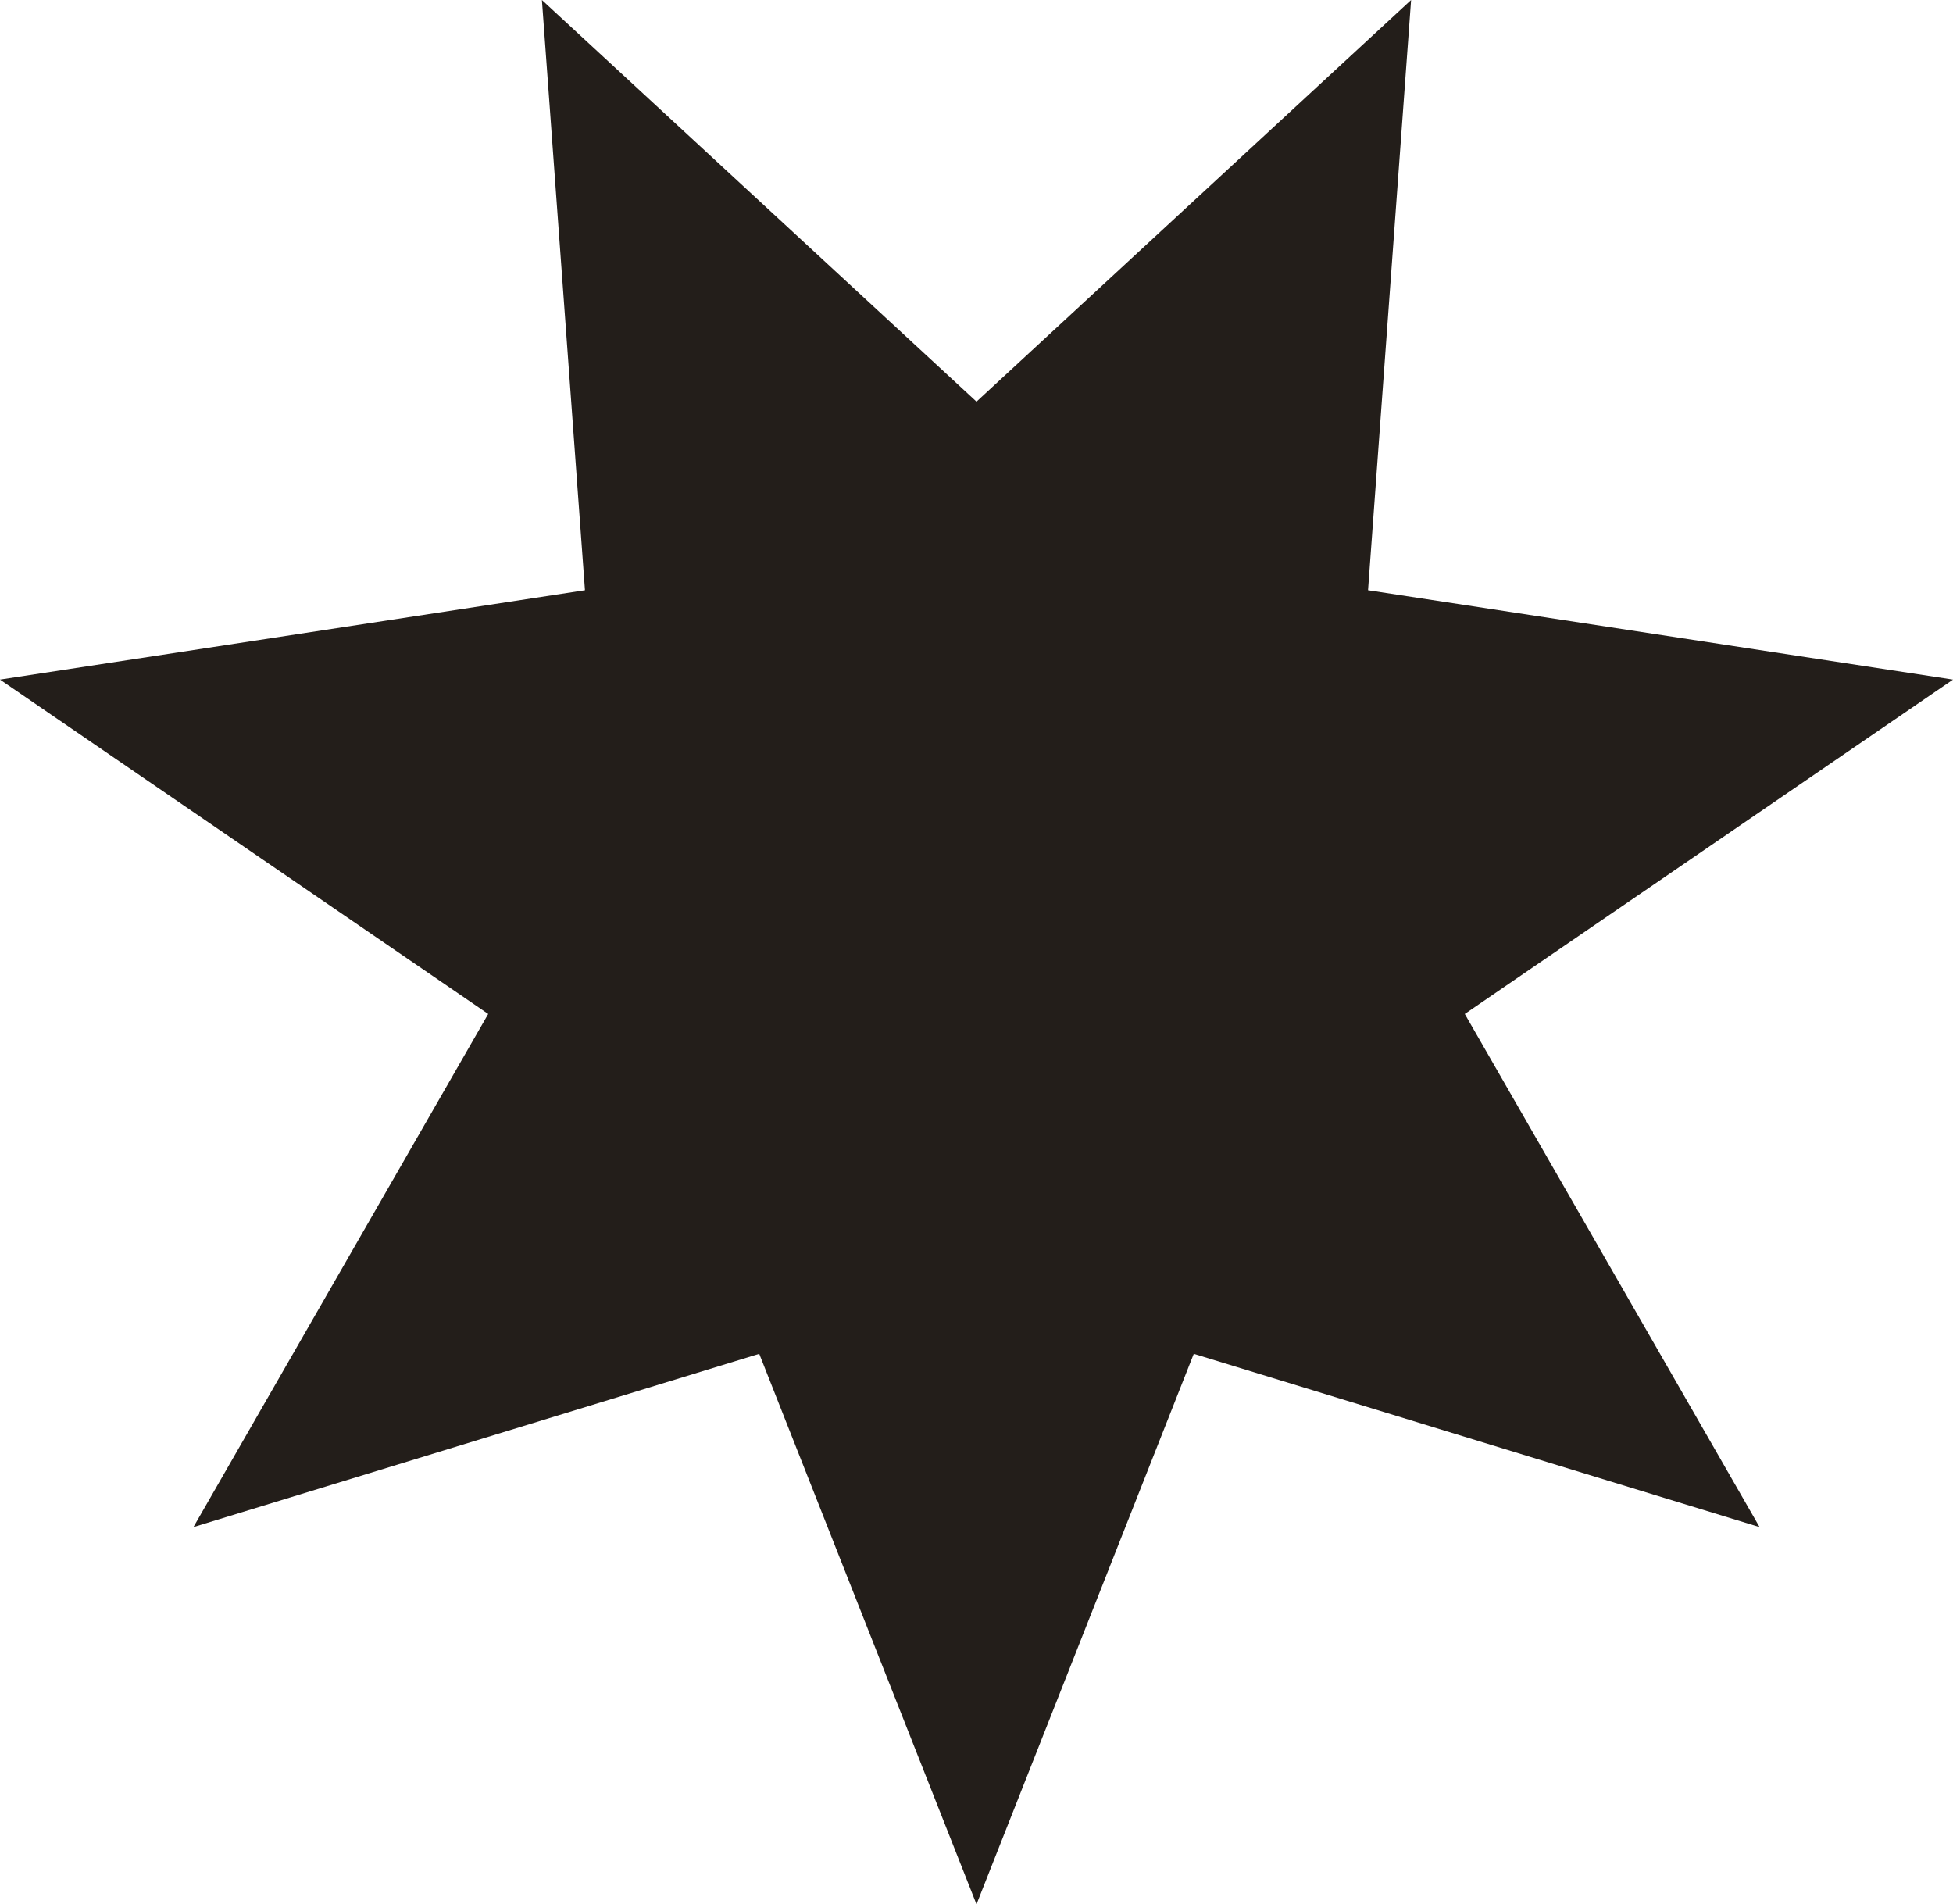<svg xmlns="http://www.w3.org/2000/svg" viewBox="0 0 266.26 259.59"><defs><style>.cls-1{fill:#231e1a;}</style></defs><g id="Capa_2" data-name="Capa 2"><g id="Capa_1-2" data-name="Capa 1"><polygon class="cls-1" points="133.13 54.75 192.38 0 186.51 80.46 266.26 92.64 199.7 138.22 239.89 208.17 162.75 184.55 133.13 259.59 103.51 184.55 26.37 208.17 66.56 138.22 0 92.64 79.75 80.46 73.88 0 133.13 54.75"/></g></g></svg>